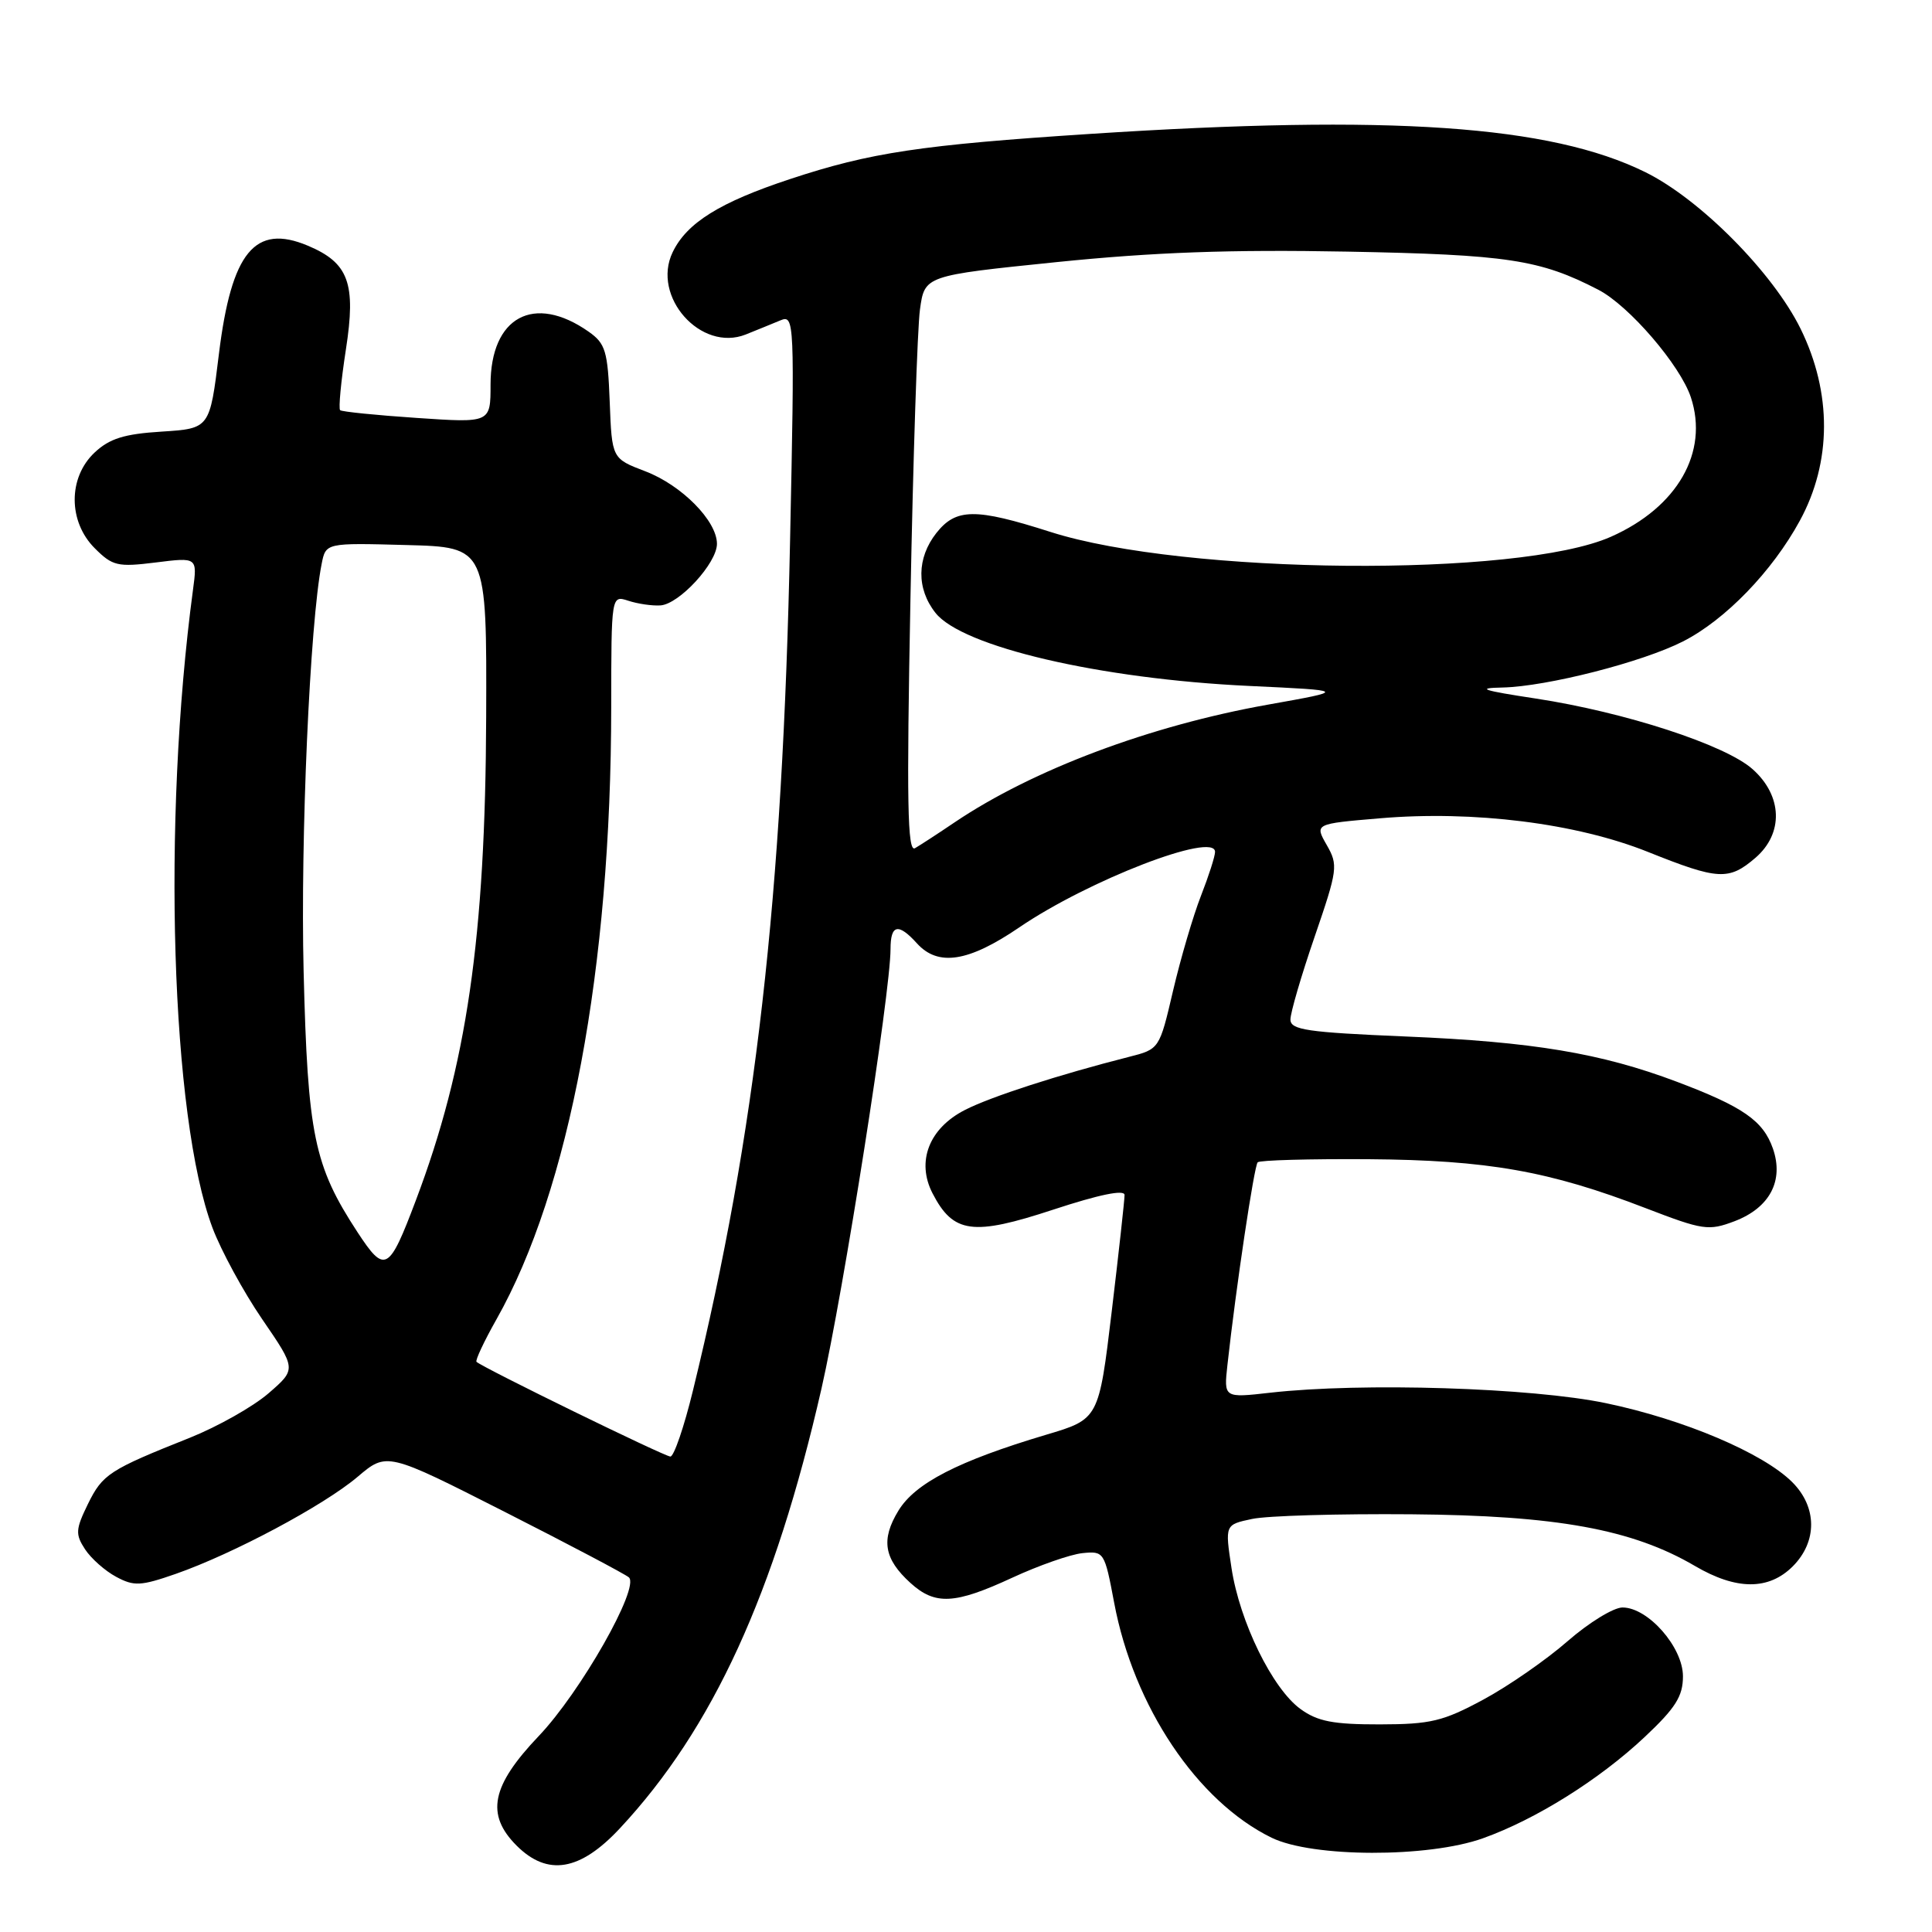 <?xml version="1.0" encoding="UTF-8" standalone="no"?>
<!DOCTYPE svg PUBLIC "-//W3C//DTD SVG 1.1//EN" "http://www.w3.org/Graphics/SVG/1.1/DTD/svg11.dtd" >
<svg xmlns="http://www.w3.org/2000/svg" xmlns:xlink="http://www.w3.org/1999/xlink" version="1.1" viewBox="0 0 256 256">
 <g >
 <path fill="currentColor"
d=" M 82.15 242.25 C 94.45 229.06 102.64 211.18 108.85 184.00 C 111.77 171.17 117.99 131.60 118.00 125.75 C 118.00 122.49 119.03 122.27 121.50 125.00 C 124.30 128.10 128.33 127.47 135.05 122.89 C 144.21 116.64 161.00 110.16 161.00 112.88 C 161.00 113.46 160.16 116.08 159.13 118.71 C 158.10 121.35 156.44 126.99 155.44 131.26 C 153.63 139.02 153.63 139.02 149.56 140.05 C 140.33 142.40 131.30 145.31 127.87 147.07 C 123.10 149.50 121.39 153.91 123.57 158.13 C 126.32 163.45 128.91 163.79 139.57 160.28 C 145.62 158.29 149.00 157.59 149.01 158.34 C 149.01 158.98 148.25 165.92 147.31 173.77 C 145.60 188.04 145.60 188.04 138.59 190.12 C 126.99 193.58 121.26 196.52 119.04 200.18 C 116.70 204.02 117.13 206.56 120.64 209.75 C 123.91 212.72 126.50 212.59 134.14 209.05 C 137.64 207.43 141.81 205.97 143.42 205.80 C 146.29 205.51 146.36 205.62 147.63 212.36 C 150.21 226.12 158.64 238.70 168.50 243.51 C 173.89 246.14 189.24 246.18 196.50 243.58 C 203.50 241.08 211.90 235.82 217.90 230.19 C 222.02 226.32 223.00 224.77 223.00 222.12 C 223.00 218.26 218.38 213.00 214.99 213.00 C 213.80 213.00 210.53 215.01 207.72 217.46 C 204.92 219.91 199.90 223.40 196.56 225.20 C 191.22 228.08 189.58 228.48 182.83 228.49 C 176.67 228.50 174.59 228.10 172.33 226.46 C 168.60 223.76 164.27 214.91 163.18 207.77 C 162.31 202.03 162.31 202.03 165.90 201.27 C 167.88 200.84 177.38 200.57 187.00 200.65 C 206.28 200.81 216.28 202.63 224.59 207.50 C 230.08 210.72 234.36 210.73 237.55 207.55 C 240.82 204.27 240.79 199.70 237.49 196.40 C 233.63 192.54 223.12 188.08 212.81 185.93 C 202.97 183.87 180.45 183.17 168.32 184.54 C 162.16 185.24 162.16 185.24 162.64 180.87 C 163.78 170.53 166.18 154.49 166.65 154.01 C 166.94 153.73 173.54 153.55 181.33 153.60 C 197.13 153.72 205.29 155.16 218.07 160.09 C 225.66 163.01 226.39 163.12 229.83 161.82 C 234.50 160.04 236.40 156.45 234.92 152.19 C 233.63 148.50 230.97 146.65 222.17 143.33 C 212.14 139.55 203.10 138.04 186.25 137.34 C 173.21 136.79 171.00 136.47 170.99 135.10 C 170.98 134.22 172.42 129.29 174.19 124.14 C 177.25 115.22 177.33 114.64 175.80 111.97 C 174.19 109.16 174.19 109.16 182.84 108.43 C 195.24 107.37 208.88 109.08 218.38 112.89 C 227.69 116.62 229.08 116.69 232.60 113.67 C 236.35 110.44 236.20 105.46 232.24 101.93 C 228.64 98.70 215.29 94.36 203.50 92.56 C 196.43 91.49 195.48 91.17 199.09 91.10 C 204.96 90.97 217.62 87.74 223.01 84.99 C 228.61 82.14 234.84 75.70 238.49 68.99 C 242.72 61.23 242.76 52.06 238.59 43.57 C 234.93 36.13 225.27 26.38 217.99 22.80 C 205.40 16.60 184.29 15.15 144.50 17.74 C 122.07 19.20 115.31 20.21 104.71 23.72 C 95.37 26.80 91.00 29.53 89.13 33.42 C 86.30 39.30 92.87 46.69 98.82 44.32 C 100.29 43.73 102.36 42.89 103.41 42.45 C 105.27 41.68 105.30 42.40 104.69 71.58 C 103.71 118.95 100.14 150.21 91.82 184.25 C 90.65 189.06 89.30 193.00 88.83 193.00 C 88.06 193.00 64.02 181.25 63.14 180.45 C 62.95 180.27 64.14 177.73 65.79 174.81 C 75.46 157.69 80.97 128.30 80.99 93.68 C 81.00 78.87 81.00 78.87 83.25 79.60 C 84.49 80.01 86.40 80.29 87.50 80.22 C 89.99 80.07 95.00 74.62 95.00 72.06 C 95.00 69.02 90.33 64.29 85.51 62.45 C 81.08 60.76 81.08 60.76 80.79 53.23 C 80.53 46.51 80.23 45.52 78.00 43.95 C 70.76 38.87 65.00 41.98 65.00 50.97 C 65.00 56.04 65.00 56.04 55.25 55.38 C 49.89 55.02 45.31 54.56 45.07 54.35 C 44.84 54.15 45.18 50.54 45.83 46.33 C 47.20 37.53 46.21 34.83 40.78 32.55 C 33.78 29.61 30.67 33.40 29.01 46.88 C 27.80 56.78 27.80 56.78 21.43 57.19 C 16.45 57.50 14.51 58.11 12.53 59.97 C 9.01 63.28 9.02 69.12 12.56 72.65 C 14.91 75.00 15.59 75.16 20.64 74.53 C 26.15 73.84 26.15 73.84 25.57 78.17 C 21.46 108.85 22.66 148.00 28.15 162.68 C 29.29 165.71 32.25 171.16 34.74 174.80 C 39.28 181.42 39.28 181.42 35.57 184.63 C 33.53 186.39 28.85 189.03 25.18 190.50 C 14.46 194.77 13.60 195.33 11.65 199.29 C 10.01 202.65 9.97 203.30 11.27 205.29 C 12.07 206.51 13.93 208.16 15.40 208.94 C 17.76 210.21 18.66 210.16 23.28 208.55 C 30.92 205.88 42.92 199.47 47.38 195.69 C 51.26 192.40 51.26 192.40 66.88 200.33 C 75.47 204.69 82.87 208.60 83.33 209.01 C 84.81 210.34 76.92 224.23 71.39 230.03 C 65.10 236.63 64.33 240.42 68.45 244.55 C 72.56 248.65 76.86 247.93 82.15 242.25 Z  M 47.37 163.27 C 41.61 154.46 40.77 150.43 40.23 128.67 C 39.80 111.15 41.06 82.57 42.62 74.72 C 43.17 71.93 43.17 71.93 53.84 72.22 C 64.50 72.50 64.50 72.50 64.42 95.00 C 64.32 124.25 61.85 141.21 55.10 159.06 C 51.53 168.52 51.00 168.81 47.37 163.27 Z  M 120.64 79.31 C 120.99 60.72 121.56 43.48 121.90 41.01 C 122.52 36.52 122.52 36.52 140.01 34.73 C 152.87 33.42 163.05 33.05 178.50 33.34 C 199.76 33.74 204.05 34.39 211.78 38.39 C 215.85 40.49 222.64 48.39 224.05 52.65 C 226.45 59.93 222.26 67.23 213.44 71.13 C 201.19 76.55 156.98 76.16 139.21 70.49 C 129.23 67.30 126.68 67.33 124.07 70.63 C 121.47 73.94 121.42 78.00 123.95 81.20 C 127.48 85.70 145.75 89.96 165.50 90.89 C 178.50 91.50 178.50 91.50 168.00 93.37 C 152.39 96.15 136.86 101.98 126.50 108.96 C 124.30 110.45 121.93 111.99 121.24 112.39 C 120.24 112.98 120.12 106.34 120.64 79.31 Z "/>
</g>
</svg>
